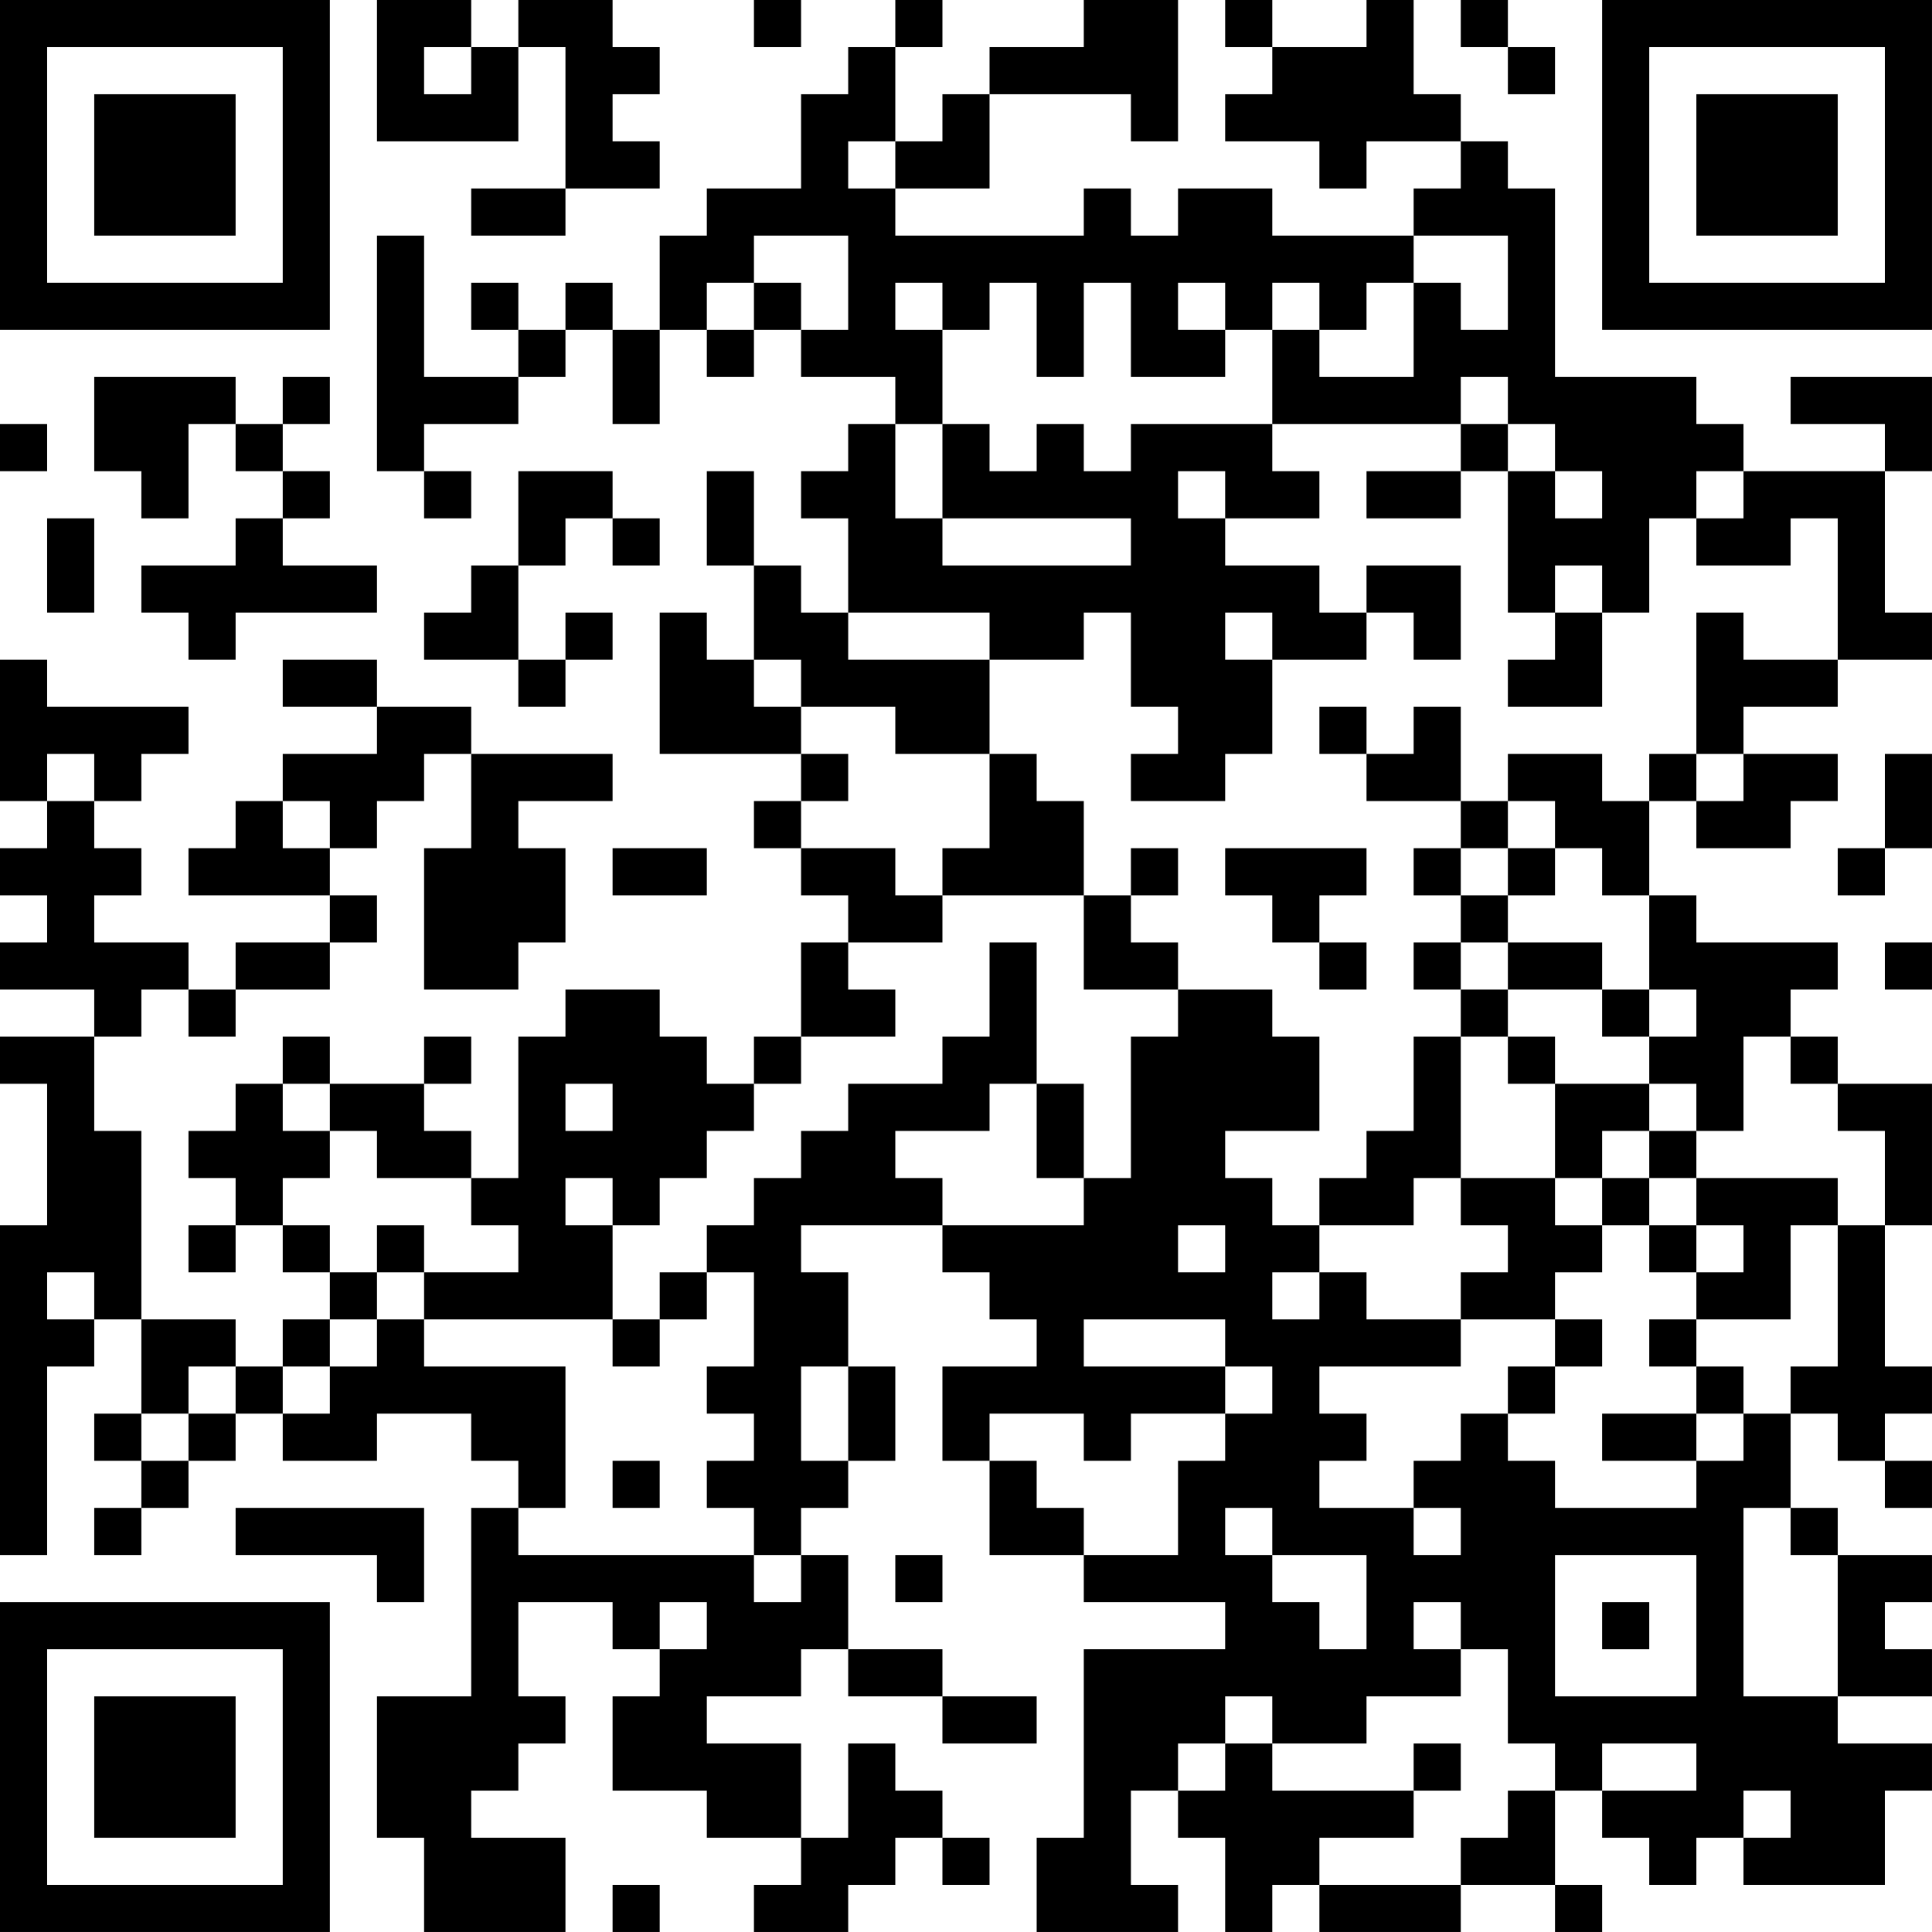 <?xml version="1.0" encoding="UTF-8"?>
<svg xmlns="http://www.w3.org/2000/svg" version="1.1" width="200" height="200" viewBox="0 0 200 200"><rect x="0" y="0" width="200" height="200" fill="#ffffff"/><g transform="scale(4.878)"><g transform="translate(0,0)"><path fill-rule="evenodd" d="M8 0L8 3L11 3L11 1L12 1L12 4L10 4L10 5L12 5L12 4L14 4L14 3L13 3L13 2L14 2L14 1L13 1L13 0L11 0L11 1L10 1L10 0ZM16 0L16 1L17 1L17 0ZM19 0L19 1L18 1L18 2L17 2L17 4L15 4L15 5L14 5L14 7L13 7L13 6L12 6L12 7L11 7L11 6L10 6L10 7L11 7L11 8L9 8L9 5L8 5L8 10L9 10L9 11L10 11L10 10L9 10L9 9L11 9L11 8L12 8L12 7L13 7L13 9L14 9L14 7L15 7L15 8L16 8L16 7L17 7L17 8L19 8L19 9L18 9L18 10L17 10L17 11L18 11L18 13L17 13L17 12L16 12L16 10L15 10L15 12L16 12L16 14L15 14L15 13L14 13L14 16L17 16L17 17L16 17L16 18L17 18L17 19L18 19L18 20L17 20L17 22L16 22L16 23L15 23L15 22L14 22L14 21L12 21L12 22L11 22L11 25L10 25L10 24L9 24L9 23L10 23L10 22L9 22L9 23L7 23L7 22L6 22L6 23L5 23L5 24L4 24L4 25L5 25L5 26L4 26L4 27L5 27L5 26L6 26L6 27L7 27L7 28L6 28L6 29L5 29L5 28L3 28L3 24L2 24L2 22L3 22L3 21L4 21L4 22L5 22L5 21L7 21L7 20L8 20L8 19L7 19L7 18L8 18L8 17L9 17L9 16L10 16L10 18L9 18L9 21L11 21L11 20L12 20L12 18L11 18L11 17L13 17L13 16L10 16L10 15L8 15L8 14L6 14L6 15L8 15L8 16L6 16L6 17L5 17L5 18L4 18L4 19L7 19L7 20L5 20L5 21L4 21L4 20L2 20L2 19L3 19L3 18L2 18L2 17L3 17L3 16L4 16L4 15L1 15L1 14L0 14L0 17L1 17L1 18L0 18L0 19L1 19L1 20L0 20L0 21L2 21L2 22L0 22L0 23L1 23L1 26L0 26L0 33L1 33L1 29L2 29L2 28L3 28L3 30L2 30L2 31L3 31L3 32L2 32L2 33L3 33L3 32L4 32L4 31L5 31L5 30L6 30L6 31L8 31L8 30L10 30L10 31L11 31L11 32L10 32L10 36L8 36L8 39L9 39L9 41L12 41L12 39L10 39L10 38L11 38L11 37L12 37L12 36L11 36L11 34L13 34L13 35L14 35L14 36L13 36L13 38L15 38L15 39L17 39L17 40L16 40L16 41L18 41L18 40L19 40L19 39L20 39L20 40L21 40L21 39L20 39L20 38L19 38L19 37L18 37L18 39L17 39L17 37L15 37L15 36L17 36L17 35L18 35L18 36L20 36L20 37L22 37L22 36L20 36L20 35L18 35L18 33L17 33L17 32L18 32L18 31L19 31L19 29L18 29L18 27L17 27L17 26L20 26L20 27L21 27L21 28L22 28L22 29L20 29L20 31L21 31L21 33L23 33L23 34L26 34L26 35L23 35L23 39L22 39L22 41L25 41L25 40L24 40L24 38L25 38L25 39L26 39L26 41L27 41L27 40L28 40L28 41L31 41L31 40L33 40L33 41L34 41L34 40L33 40L33 38L34 38L34 39L35 39L35 40L36 40L36 39L37 39L37 40L40 40L40 38L41 38L41 37L39 37L39 36L41 36L41 35L40 35L40 34L41 34L41 33L39 33L39 32L38 32L38 30L39 30L39 31L40 31L40 32L41 32L41 31L40 31L40 30L41 30L41 29L40 29L40 26L41 26L41 23L39 23L39 22L38 22L38 21L39 21L39 20L36 20L36 19L35 19L35 17L36 17L36 18L38 18L38 17L39 17L39 16L37 16L37 15L39 15L39 14L41 14L41 13L40 13L40 10L41 10L41 8L38 8L38 9L40 9L40 10L37 10L37 9L36 9L36 8L33 8L33 4L32 4L32 3L31 3L31 2L30 2L30 0L29 0L29 1L27 1L27 0L26 0L26 1L27 1L27 2L26 2L26 3L28 3L28 4L29 4L29 3L31 3L31 4L30 4L30 5L27 5L27 4L25 4L25 5L24 5L24 4L23 4L23 5L19 5L19 4L21 4L21 2L24 2L24 3L25 3L25 0L23 0L23 1L21 1L21 2L20 2L20 3L19 3L19 1L20 1L20 0ZM31 0L31 1L32 1L32 2L33 2L33 1L32 1L32 0ZM9 1L9 2L10 2L10 1ZM18 3L18 4L19 4L19 3ZM16 5L16 6L15 6L15 7L16 7L16 6L17 6L17 7L18 7L18 5ZM30 5L30 6L29 6L29 7L28 7L28 6L27 6L27 7L26 7L26 6L25 6L25 7L26 7L26 8L24 8L24 6L23 6L23 8L22 8L22 6L21 6L21 7L20 7L20 6L19 6L19 7L20 7L20 9L19 9L19 11L20 11L20 12L24 12L24 11L20 11L20 9L21 9L21 10L22 10L22 9L23 9L23 10L24 10L24 9L27 9L27 10L28 10L28 11L26 11L26 10L25 10L25 11L26 11L26 12L28 12L28 13L29 13L29 14L27 14L27 13L26 13L26 14L27 14L27 16L26 16L26 17L24 17L24 16L25 16L25 15L24 15L24 13L23 13L23 14L21 14L21 13L18 13L18 14L21 14L21 16L19 16L19 15L17 15L17 14L16 14L16 15L17 15L17 16L18 16L18 17L17 17L17 18L19 18L19 19L20 19L20 20L18 20L18 21L19 21L19 22L17 22L17 23L16 23L16 24L15 24L15 25L14 25L14 26L13 26L13 25L12 25L12 26L13 26L13 28L9 28L9 27L11 27L11 26L10 26L10 25L8 25L8 24L7 24L7 23L6 23L6 24L7 24L7 25L6 25L6 26L7 26L7 27L8 27L8 28L7 28L7 29L6 29L6 30L7 30L7 29L8 29L8 28L9 28L9 29L12 29L12 32L11 32L11 33L16 33L16 34L17 34L17 33L16 33L16 32L15 32L15 31L16 31L16 30L15 30L15 29L16 29L16 27L15 27L15 26L16 26L16 25L17 25L17 24L18 24L18 23L20 23L20 22L21 22L21 20L22 20L22 23L21 23L21 24L19 24L19 25L20 25L20 26L23 26L23 25L24 25L24 22L25 22L25 21L27 21L27 22L28 22L28 24L26 24L26 25L27 25L27 26L28 26L28 27L27 27L27 28L28 28L28 27L29 27L29 28L31 28L31 29L28 29L28 30L29 30L29 31L28 31L28 32L30 32L30 33L31 33L31 32L30 32L30 31L31 31L31 30L32 30L32 31L33 31L33 32L36 32L36 31L37 31L37 30L38 30L38 29L39 29L39 26L40 26L40 24L39 24L39 23L38 23L38 22L37 22L37 24L36 24L36 23L35 23L35 22L36 22L36 21L35 21L35 19L34 19L34 18L33 18L33 17L32 17L32 16L34 16L34 17L35 17L35 16L36 16L36 17L37 17L37 16L36 16L36 13L37 13L37 14L39 14L39 11L38 11L38 12L36 12L36 11L37 11L37 10L36 10L36 11L35 11L35 13L34 13L34 12L33 12L33 13L32 13L32 10L33 10L33 11L34 11L34 10L33 10L33 9L32 9L32 8L31 8L31 9L27 9L27 7L28 7L28 8L30 8L30 6L31 6L31 7L32 7L32 5ZM2 8L2 10L3 10L3 11L4 11L4 9L5 9L5 10L6 10L6 11L5 11L5 12L3 12L3 13L4 13L4 14L5 14L5 13L8 13L8 12L6 12L6 11L7 11L7 10L6 10L6 9L7 9L7 8L6 8L6 9L5 9L5 8ZM0 9L0 10L1 10L1 9ZM31 9L31 10L29 10L29 11L31 11L31 10L32 10L32 9ZM11 10L11 12L10 12L10 13L9 13L9 14L11 14L11 15L12 15L12 14L13 14L13 13L12 13L12 14L11 14L11 12L12 12L12 11L13 11L13 12L14 12L14 11L13 11L13 10ZM1 11L1 13L2 13L2 11ZM29 12L29 13L30 13L30 14L31 14L31 12ZM33 13L33 14L32 14L32 15L34 15L34 13ZM28 15L28 16L29 16L29 17L31 17L31 18L30 18L30 19L31 19L31 20L30 20L30 21L31 21L31 22L30 22L30 24L29 24L29 25L28 25L28 26L30 26L30 25L31 25L31 26L32 26L32 27L31 27L31 28L33 28L33 29L32 29L32 30L33 30L33 29L34 29L34 28L33 28L33 27L34 27L34 26L35 26L35 27L36 27L36 28L35 28L35 29L36 29L36 30L34 30L34 31L36 31L36 30L37 30L37 29L36 29L36 28L38 28L38 26L39 26L39 25L36 25L36 24L35 24L35 23L33 23L33 22L32 22L32 21L34 21L34 22L35 22L35 21L34 21L34 20L32 20L32 19L33 19L33 18L32 18L32 17L31 17L31 15L30 15L30 16L29 16L29 15ZM1 16L1 17L2 17L2 16ZM21 16L21 18L20 18L20 19L23 19L23 21L25 21L25 20L24 20L24 19L25 19L25 18L24 18L24 19L23 19L23 17L22 17L22 16ZM40 16L40 18L39 18L39 19L40 19L40 18L41 18L41 16ZM6 17L6 18L7 18L7 17ZM13 18L13 19L15 19L15 18ZM26 18L26 19L27 19L27 20L28 20L28 21L29 21L29 20L28 20L28 19L29 19L29 18ZM31 18L31 19L32 19L32 18ZM31 20L31 21L32 21L32 20ZM40 20L40 21L41 21L41 20ZM31 22L31 25L33 25L33 26L34 26L34 25L35 25L35 26L36 26L36 27L37 27L37 26L36 26L36 25L35 25L35 24L34 24L34 25L33 25L33 23L32 23L32 22ZM12 23L12 24L13 24L13 23ZM22 23L22 25L23 25L23 23ZM8 26L8 27L9 27L9 26ZM25 26L25 27L26 27L26 26ZM1 27L1 28L2 28L2 27ZM14 27L14 28L13 28L13 29L14 29L14 28L15 28L15 27ZM23 28L23 29L26 29L26 30L24 30L24 31L23 31L23 30L21 30L21 31L22 31L22 32L23 32L23 33L25 33L25 31L26 31L26 30L27 30L27 29L26 29L26 28ZM4 29L4 30L3 30L3 31L4 31L4 30L5 30L5 29ZM17 29L17 31L18 31L18 29ZM13 31L13 32L14 32L14 31ZM5 32L5 33L8 33L8 34L9 34L9 32ZM26 32L26 33L27 33L27 34L28 34L28 35L29 35L29 33L27 33L27 32ZM37 32L37 36L39 36L39 33L38 33L38 32ZM19 33L19 34L20 34L20 33ZM33 33L33 36L36 36L36 33ZM14 34L14 35L15 35L15 34ZM30 34L30 35L31 35L31 36L29 36L29 37L27 37L27 36L26 36L26 37L25 37L25 38L26 38L26 37L27 37L27 38L30 38L30 39L28 39L28 40L31 40L31 39L32 39L32 38L33 38L33 37L32 37L32 35L31 35L31 34ZM34 34L34 35L35 35L35 34ZM30 37L30 38L31 38L31 37ZM34 37L34 38L36 38L36 37ZM37 38L37 39L38 39L38 38ZM13 40L13 41L14 41L14 40ZM0 0L0 7L7 7L7 0ZM1 1L1 6L6 6L6 1ZM2 2L2 5L5 5L5 2ZM34 0L34 7L41 7L41 0ZM35 1L35 6L40 6L40 1ZM36 2L36 5L39 5L39 2ZM0 34L0 41L7 41L7 34ZM1 35L1 40L6 40L6 35ZM2 36L2 39L5 39L5 36Z" fill="#000000"/></g></g></svg>
